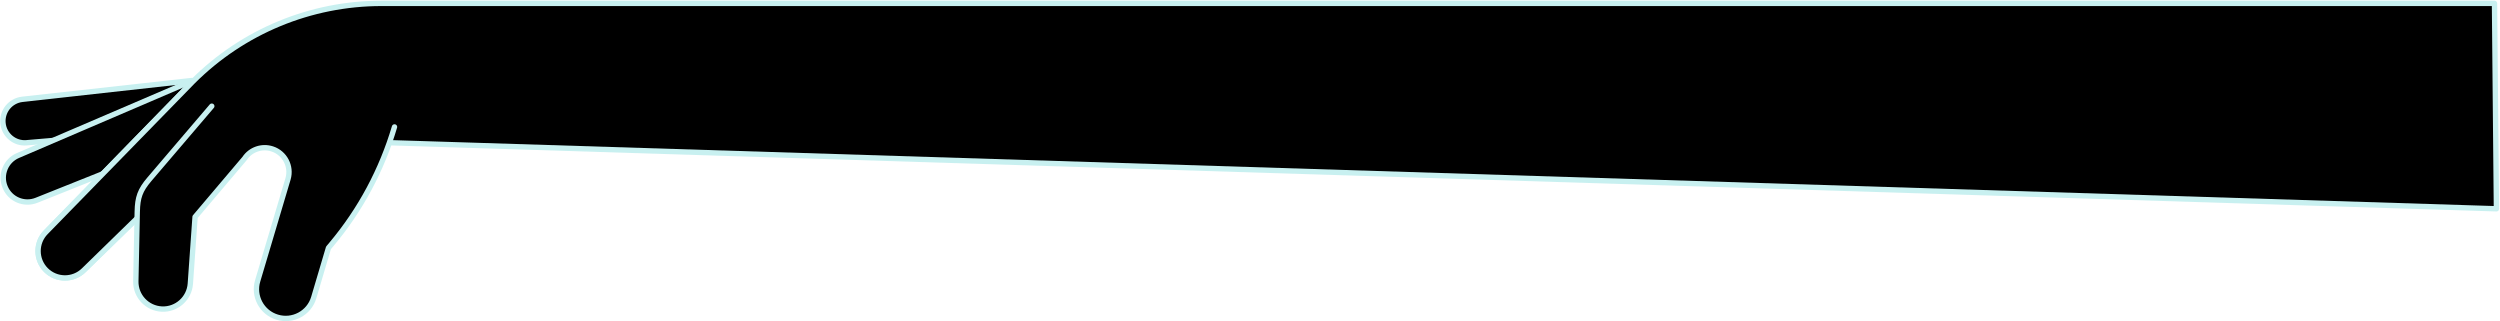 <svg width="2590" height="333" viewBox="0 0 2590 333" fill="none" xmlns="http://www.w3.org/2000/svg">
<path d="M203.701 132.8L27.501 147.9C15.201 149 4.301 139.9 3.101 127.6C1.901 115.3 10.801 104.3 23.101 102.9L198.801 83.4L203.701 132.8Z" fill="black"/>
<path d="M203.701 132.8L27.501 147.9C15.201 149 4.301 139.9 3.101 127.6C1.901 115.3 10.801 104.3 23.101 102.9L198.801 83.4L203.701 132.8Z" stroke="#C8F0F0" stroke-width="5.554" stroke-miterlimit="10" stroke-linecap="round" stroke-linejoin="round"/>
<path d="M220.201 134.599L37.801 207.499C25.001 212.599 10.501 206.499 5.301 193.799C0.001 181.099 6.001 166.499 18.601 161.099L199.101 83.699L220.201 134.599Z" fill="black"/>
<path d="M220.201 134.599L37.801 207.499C25.001 212.599 10.501 206.499 5.301 193.799C0.001 181.099 6.001 166.499 18.601 161.099L199.101 83.699L220.201 134.599Z" stroke="#C8F0F0" stroke-width="5.554" stroke-miterlimit="10" stroke-linecap="round" stroke-linejoin="round"/>
<path d="M243.1 127.6L86.8 280C75.9 290.7 58.4 290.6 47.6 279.8C36.8 269 36.7 251.5 47.4 240.6L199.8 84.4L243.1 127.6Z" fill="black" stroke="#C8F0F0" stroke-width="5.554" stroke-miterlimit="10" stroke-linecap="round" stroke-linejoin="round"/>
<path d="M243.1 127.6L86.8 280C75.9 290.7 58.4 290.6 47.6 279.8C36.8 269 36.7 251.5 47.4 240.6L199.8 84.4C251.6 32.6 321.9 3.5 395.2 3.5H2584.3L2586.3 216.3L325 145.4" fill="black"/>
<path d="M243.1 127.6L86.8 280C75.9 290.7 58.4 290.6 47.6 279.8C36.8 269 36.7 251.5 47.4 240.6L199.8 84.4C251.6 32.6 321.9 3.5 395.2 3.5H2584.3L2586.3 216.3L325 145.4" stroke="#C8F0F0" stroke-width="5.554" stroke-miterlimit="10" stroke-linecap="round" stroke-linejoin="round"/>
<path d="M219.4 110L154.7 185.8C145.1 197.1 140.5 211.9 142 226.6L140.8 291.4C140.5 306.7 152.5 319.5 167.8 320.2C183.1 320.9 196.2 309.2 197.3 293.9L202.2 224.6L253.5 164.2C259.7 154.8 271.5 150.8 282.2 154.3C295.1 158.5 302.3 172.3 298.5 185.3L267 290.8C262.1 306.8 271.2 323.8 287.2 328.6C303.2 333.5 320.2 324.4 325 308.4L340.3 256.8L343.4 253.1C373.3 217.5 395.5 176.1 408.7 131.5" fill="black"/>
<path d="M219.401 110L154.701 185.8C145.101 197.1 142.501 204.5 142.201 219.3L140.701 291.4C140.401 306.7 152.401 319.5 167.701 320.2C183.001 320.9 196.101 309.2 197.201 293.9L202.101 224.7L253.401 164.2C259.601 154.8 271.401 150.8 282.101 154.3C295.001 158.5 302.201 172.3 298.401 185.3L267.001 290.8C262.101 306.8 271.201 323.8 287.201 328.6C303.201 333.5 320.201 324.4 325.001 308.4L340.301 256.8L343.401 253.1C373.301 217.5 395.501 176.1 408.701 131.5" stroke="#C8F0F0" stroke-width="5.554" stroke-miterlimit="10" stroke-linecap="round" stroke-linejoin="round"/>
</svg>
